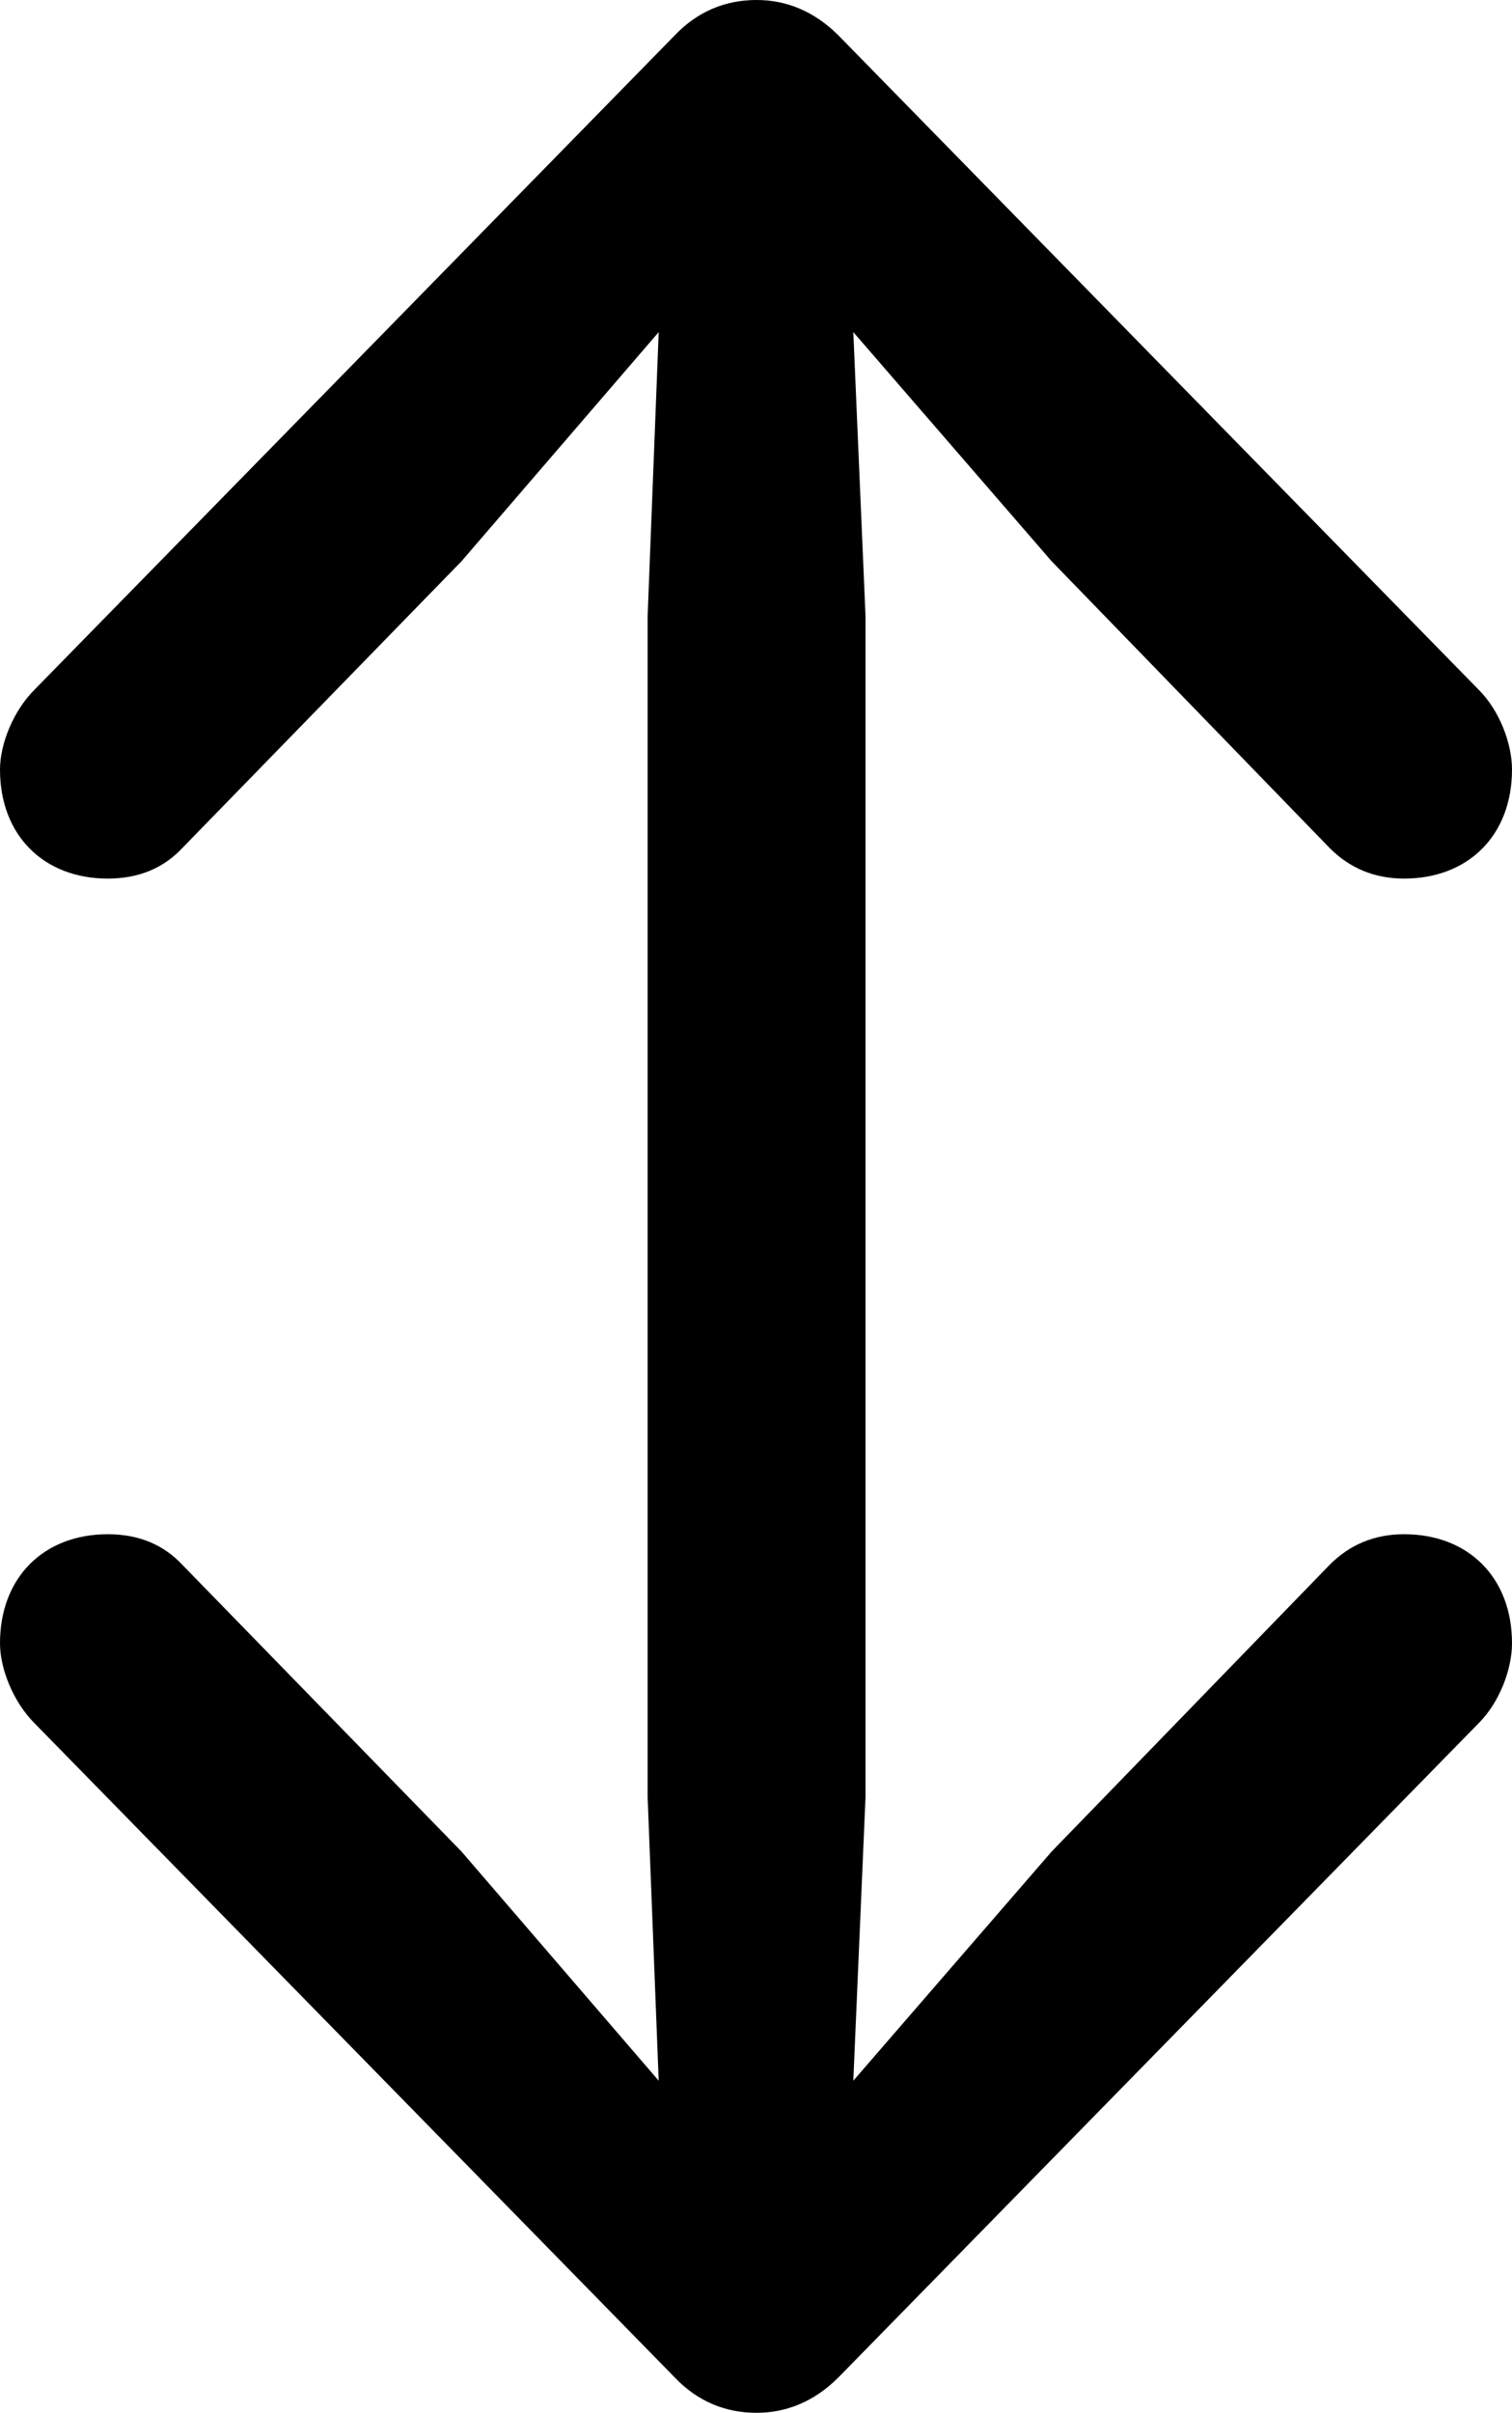 <?xml version="1.0" encoding="UTF-8"?>

<svg version="1.1" xmlns="http://www.w3.org/2000/svg" xmlns:xlink="http://www.w3.org/1999/xlink" width="14.473" height="23.074">
  <path d="M7.242 23.074C7.523 23.074 7.793 22.969 8.027 22.734L14.156 16.477C14.355 16.277 14.473 15.961 14.473 15.715C14.473 15.082 14.051 14.672 13.441 14.672C13.148 14.672 12.914 14.777 12.727 14.965L10.066 17.707L8.168 19.898L8.285 17.18L8.285 5.895L8.168 3.176L10.066 5.367L12.727 8.109C12.914 8.297 13.148 8.402 13.441 8.402C14.051 8.402 14.473 7.992 14.473 7.359C14.473 7.113 14.355 6.797 14.156 6.598L8.027 0.34C7.793 0.105 7.523 0 7.242 0C6.949 0 6.68 0.105 6.457 0.34L0.328 6.598C0.129 6.797 0 7.113 0 7.359C0 7.992 0.422 8.402 1.031 8.402C1.336 8.402 1.57 8.297 1.746 8.109L4.418 5.367L6.305 3.176L6.199 5.895L6.199 17.18L6.305 19.898L4.418 17.707L1.746 14.965C1.57 14.777 1.336 14.672 1.031 14.672C0.422 14.672 0 15.082 0 15.715C0 15.961 0.129 16.277 0.328 16.477L6.457 22.734C6.68 22.969 6.949 23.074 7.242 23.074Z" fill="#000000"/>
</svg>
